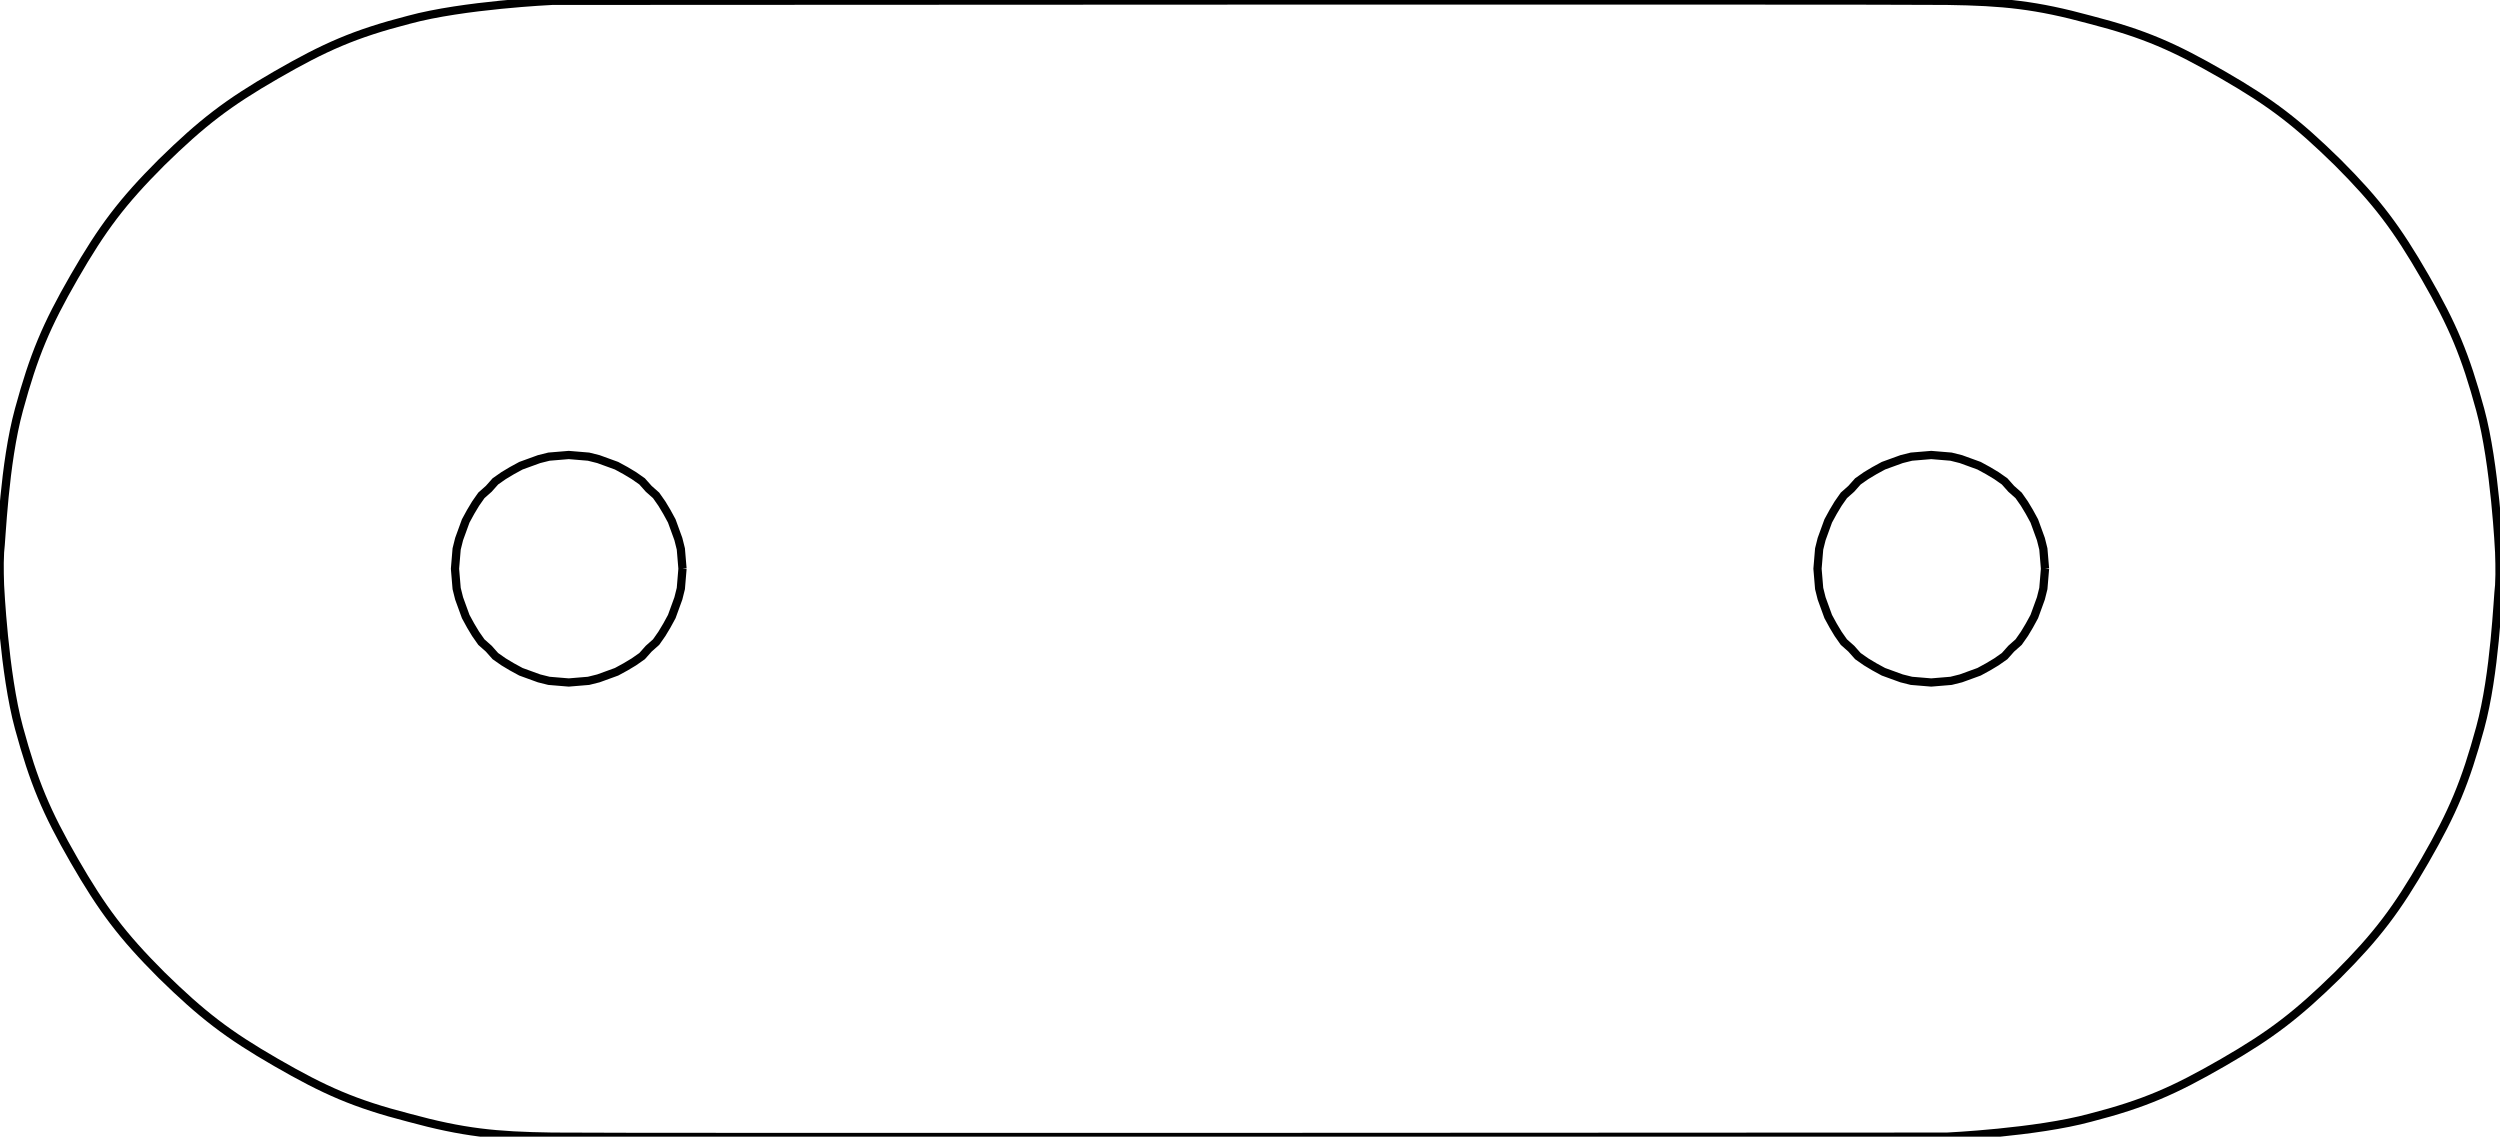 <svg width="3.033in" height="1.379in" viewBox="0 0 3.033 1.379" xmlns="http://www.w3.org/2000/svg" xmlnsXlink="http://www.w3.org/1999/xlink">
  <g transform="translate(0 1.379)">
    <g transform="scale(1, -1)"><g fill="none" stroke="rgb(-11,-11,-11)"><g transform="matrix(1,0,0,-1,0.69,0.689)"><path class="outline" d="M 0.138 0 C 0.138 0 0.137 -0.012 0.137 -0.012 C 0.137 -0.012 0.136 -0.024 0.136 -0.024 C 0.136 -0.024 0.133 -0.036 0.133 -0.036 C 0.133 -0.036 0.129 -0.047 0.129 -0.047 C 0.129 -0.047 0.125 -0.058 0.125 -0.058 C 0.125 -0.058 0.119 -0.069 0.119 -0.069 C 0.119 -0.069 0.113 -0.079 0.113 -0.079 C 0.113 -0.079 0.106 -0.089 0.106 -0.089 C 0.106 -0.089 0.097 -0.097 0.097 -0.097 C 0.097 -0.097 0.089 -0.106 0.089 -0.106 C 0.089 -0.106 0.079 -0.113 0.079 -0.113 C 0.079 -0.113 0.069 -0.119 0.069 -0.119 C 0.069 -0.119 0.058 -0.125 0.058 -0.125 C 0.058 -0.125 0.047 -0.129 0.047 -0.129 C 0.047 -0.129 0.036 -0.133 0.036 -0.133 C 0.036 -0.133 0.024 -0.136 0.024 -0.136 C 0.024 -0.136 0.012 -0.137 0.012 -0.137 C 0.012 -0.137 0 -0.138 0 -0.138 C 0 -0.138 -0.012 -0.137 -0.012 -0.137 C -0.012 -0.137 -0.024 -0.136 -0.024 -0.136 C -0.024 -0.136 -0.036 -0.133 -0.036 -0.133 C -0.036 -0.133 -0.047 -0.129 -0.047 -0.129 C -0.047 -0.129 -0.058 -0.125 -0.058 -0.125 C -0.058 -0.125 -0.069 -0.119 -0.069 -0.119 C -0.069 -0.119 -0.079 -0.113 -0.079 -0.113 C -0.079 -0.113 -0.089 -0.106 -0.089 -0.106 C -0.089 -0.106 -0.097 -0.097 -0.097 -0.097 C -0.097 -0.097 -0.106 -0.089 -0.106 -0.089 C -0.106 -0.089 -0.113 -0.079 -0.113 -0.079 C -0.113 -0.079 -0.119 -0.069 -0.119 -0.069 C -0.119 -0.069 -0.125 -0.058 -0.125 -0.058 C -0.125 -0.058 -0.129 -0.047 -0.129 -0.047 C -0.129 -0.047 -0.133 -0.036 -0.133 -0.036 C -0.133 -0.036 -0.136 -0.024 -0.136 -0.024 C -0.136 -0.024 -0.137 -0.012 -0.137 -0.012 C -0.137 -0.012 -0.138 0 -0.138 0 C -0.138 0 -0.137 0.012 -0.137 0.012 C -0.137 0.012 -0.136 0.024 -0.136 0.024 C -0.136 0.024 -0.133 0.036 -0.133 0.036 C -0.133 0.036 -0.129 0.047 -0.129 0.047 C -0.129 0.047 -0.125 0.058 -0.125 0.058 C -0.125 0.058 -0.119 0.069 -0.119 0.069 C -0.119 0.069 -0.113 0.079 -0.113 0.079 C -0.113 0.079 -0.106 0.089 -0.106 0.089 C -0.106 0.089 -0.097 0.097 -0.097 0.097 C -0.097 0.097 -0.089 0.106 -0.089 0.106 C -0.089 0.106 -0.079 0.113 -0.079 0.113 C -0.079 0.113 -0.069 0.119 -0.069 0.119 C -0.069 0.119 -0.058 0.125 -0.058 0.125 C -0.058 0.125 -0.047 0.129 -0.047 0.129 C -0.047 0.129 -0.036 0.133 -0.036 0.133 C -0.036 0.133 -0.024 0.136 -0.024 0.136 C -0.024 0.136 -0.012 0.137 -0.012 0.137 C -0.012 0.137 0 0.138 0 0.138 C 0 0.138 0.012 0.137 0.012 0.137 C 0.012 0.137 0.024 0.136 0.024 0.136 C 0.024 0.136 0.036 0.133 0.036 0.133 C 0.036 0.133 0.047 0.129 0.047 0.129 C 0.047 0.129 0.058 0.125 0.058 0.125 C 0.058 0.125 0.069 0.119 0.069 0.119 C 0.069 0.119 0.079 0.113 0.079 0.113 C 0.079 0.113 0.089 0.106 0.089 0.106 C 0.089 0.106 0.097 0.097 0.097 0.097 C 0.097 0.097 0.106 0.089 0.106 0.089 C 0.106 0.089 0.113 0.079 0.113 0.079 C 0.113 0.079 0.119 0.069 0.119 0.069 C 0.119 0.069 0.125 0.058 0.125 0.058 C 0.125 0.058 0.129 0.047 0.129 0.047 C 0.129 0.047 0.133 0.036 0.133 0.036 C 0.133 0.036 0.136 0.024 0.136 0.024 C 0.136 0.024 0.137 0.012 0.137 0.012 C 0.137 0.012 0.138 0 0.138 0" stroke-width="0.01"></path></g></g><g fill="none" stroke="rgb(-11,-11,-11)"><g transform="matrix(1,0,0,-1,2.343,0.689)"><path class="outline" d="M 0.138 0 C 0.138 0 0.137 -0.012 0.137 -0.012 C 0.137 -0.012 0.136 -0.024 0.136 -0.024 C 0.136 -0.024 0.133 -0.036 0.133 -0.036 C 0.133 -0.036 0.129 -0.047 0.129 -0.047 C 0.129 -0.047 0.125 -0.058 0.125 -0.058 C 0.125 -0.058 0.119 -0.069 0.119 -0.069 C 0.119 -0.069 0.113 -0.079 0.113 -0.079 C 0.113 -0.079 0.106 -0.089 0.106 -0.089 C 0.106 -0.089 0.097 -0.097 0.097 -0.097 C 0.097 -0.097 0.089 -0.106 0.089 -0.106 C 0.089 -0.106 0.079 -0.113 0.079 -0.113 C 0.079 -0.113 0.069 -0.119 0.069 -0.119 C 0.069 -0.119 0.058 -0.125 0.058 -0.125 C 0.058 -0.125 0.047 -0.129 0.047 -0.129 C 0.047 -0.129 0.036 -0.133 0.036 -0.133 C 0.036 -0.133 0.024 -0.136 0.024 -0.136 C 0.024 -0.136 0.012 -0.137 0.012 -0.137 C 0.012 -0.137 0 -0.138 0 -0.138 C 0 -0.138 -0.012 -0.137 -0.012 -0.137 C -0.012 -0.137 -0.024 -0.136 -0.024 -0.136 C -0.024 -0.136 -0.036 -0.133 -0.036 -0.133 C -0.036 -0.133 -0.047 -0.129 -0.047 -0.129 C -0.047 -0.129 -0.058 -0.125 -0.058 -0.125 C -0.058 -0.125 -0.069 -0.119 -0.069 -0.119 C -0.069 -0.119 -0.079 -0.113 -0.079 -0.113 C -0.079 -0.113 -0.089 -0.106 -0.089 -0.106 C -0.089 -0.106 -0.097 -0.097 -0.097 -0.097 C -0.097 -0.097 -0.106 -0.089 -0.106 -0.089 C -0.106 -0.089 -0.113 -0.079 -0.113 -0.079 C -0.113 -0.079 -0.119 -0.069 -0.119 -0.069 C -0.119 -0.069 -0.125 -0.058 -0.125 -0.058 C -0.125 -0.058 -0.129 -0.047 -0.129 -0.047 C -0.129 -0.047 -0.133 -0.036 -0.133 -0.036 C -0.133 -0.036 -0.136 -0.024 -0.136 -0.024 C -0.136 -0.024 -0.137 -0.012 -0.137 -0.012 C -0.137 -0.012 -0.138 0 -0.138 0 C -0.138 0 -0.137 0.012 -0.137 0.012 C -0.137 0.012 -0.136 0.024 -0.136 0.024 C -0.136 0.024 -0.133 0.036 -0.133 0.036 C -0.133 0.036 -0.129 0.047 -0.129 0.047 C -0.129 0.047 -0.125 0.058 -0.125 0.058 C -0.125 0.058 -0.119 0.069 -0.119 0.069 C -0.119 0.069 -0.113 0.079 -0.113 0.079 C -0.113 0.079 -0.106 0.089 -0.106 0.089 C -0.106 0.089 -0.097 0.097 -0.097 0.097 C -0.097 0.097 -0.089 0.106 -0.089 0.106 C -0.089 0.106 -0.079 0.113 -0.079 0.113 C -0.079 0.113 -0.069 0.119 -0.069 0.119 C -0.069 0.119 -0.058 0.125 -0.058 0.125 C -0.058 0.125 -0.047 0.129 -0.047 0.129 C -0.047 0.129 -0.036 0.133 -0.036 0.133 C -0.036 0.133 -0.024 0.136 -0.024 0.136 C -0.024 0.136 -0.012 0.137 -0.012 0.137 C -0.012 0.137 0 0.138 0 0.138 C 0 0.138 0.012 0.137 0.012 0.137 C 0.012 0.137 0.024 0.136 0.024 0.136 C 0.024 0.136 0.036 0.133 0.036 0.133 C 0.036 0.133 0.047 0.129 0.047 0.129 C 0.047 0.129 0.058 0.125 0.058 0.125 C 0.058 0.125 0.069 0.119 0.069 0.119 C 0.069 0.119 0.079 0.113 0.079 0.113 C 0.079 0.113 0.089 0.106 0.089 0.106 C 0.089 0.106 0.097 0.097 0.097 0.097 C 0.097 0.097 0.106 0.089 0.106 0.089 C 0.106 0.089 0.113 0.079 0.113 0.079 C 0.113 0.079 0.119 0.069 0.119 0.069 C 0.119 0.069 0.125 0.058 0.125 0.058 C 0.125 0.058 0.129 0.047 0.129 0.047 C 0.129 0.047 0.133 0.036 0.133 0.036 C 0.133 0.036 0.136 0.024 0.136 0.024 C 0.136 0.024 0.137 0.012 0.137 0.012 C 0.137 0.012 0.138 0 0.138 0" stroke-width="0.01"></path></g></g><g fill="none" stroke="rgb(-11,-11,-11)"><g transform="matrix(1,0,0,-1,1.516,0.689)"><path class="outline" d="M 0.846 0.689 C 0.846 0.689 0.846 0.689 0.846 0.689 C 0.846 0.689 0.954 0.684 1.02 0.666 C 1.086 0.649 1.122 0.633 1.181 0.599 C 1.24 0.565 1.271 0.541 1.32 0.493 C 1.368 0.445 1.392 0.413 1.426 0.354 C 1.46 0.295 1.475 0.259 1.493 0.193 C 1.511 0.127 1.514 0.035 1.516 0.02 C 1.517 0.004 1.516 -0.02 1.516 -0.02 C 1.516 -0.02 1.516 -0.02 1.516 -0.02 C 1.516 -0.02 1.511 -0.127 1.493 -0.193 C 1.475 -0.259 1.46 -0.295 1.426 -0.354 C 1.392 -0.413 1.368 -0.445 1.32 -0.493 C 1.271 -0.541 1.24 -0.565 1.181 -0.599 C 1.122 -0.633 1.086 -0.649 1.02 -0.666 C 0.954 -0.684 0.915 -0.688 0.846 -0.689 C 0.778 -0.69 -0.846 -0.689 -0.846 -0.689 C -0.846 -0.689 -0.846 -0.689 -0.846 -0.689 C -0.846 -0.689 -0.954 -0.684 -1.02 -0.666 C -1.086 -0.649 -1.122 -0.633 -1.181 -0.599 C -1.24 -0.565 -1.271 -0.541 -1.32 -0.493 C -1.368 -0.445 -1.392 -0.413 -1.426 -0.354 C -1.46 -0.295 -1.475 -0.259 -1.493 -0.193 C -1.511 -0.127 -1.514 -0.035 -1.516 -0.02 C -1.517 -0.004 -1.516 0.02 -1.516 0.02 C -1.516 0.02 -1.516 0.02 -1.516 0.02 C -1.516 0.02 -1.511 0.127 -1.493 0.193 C -1.475 0.259 -1.46 0.295 -1.426 0.354 C -1.392 0.413 -1.368 0.445 -1.32 0.493 C -1.271 0.541 -1.24 0.565 -1.181 0.599 C -1.122 0.633 -1.086 0.649 -1.02 0.666 C -0.954 0.684 -0.915 0.688 -0.846 0.689 C -0.778 0.69 0.846 0.689 0.846 0.689" stroke-width="0.01"></path></g></g></g>
  </g>
</svg>